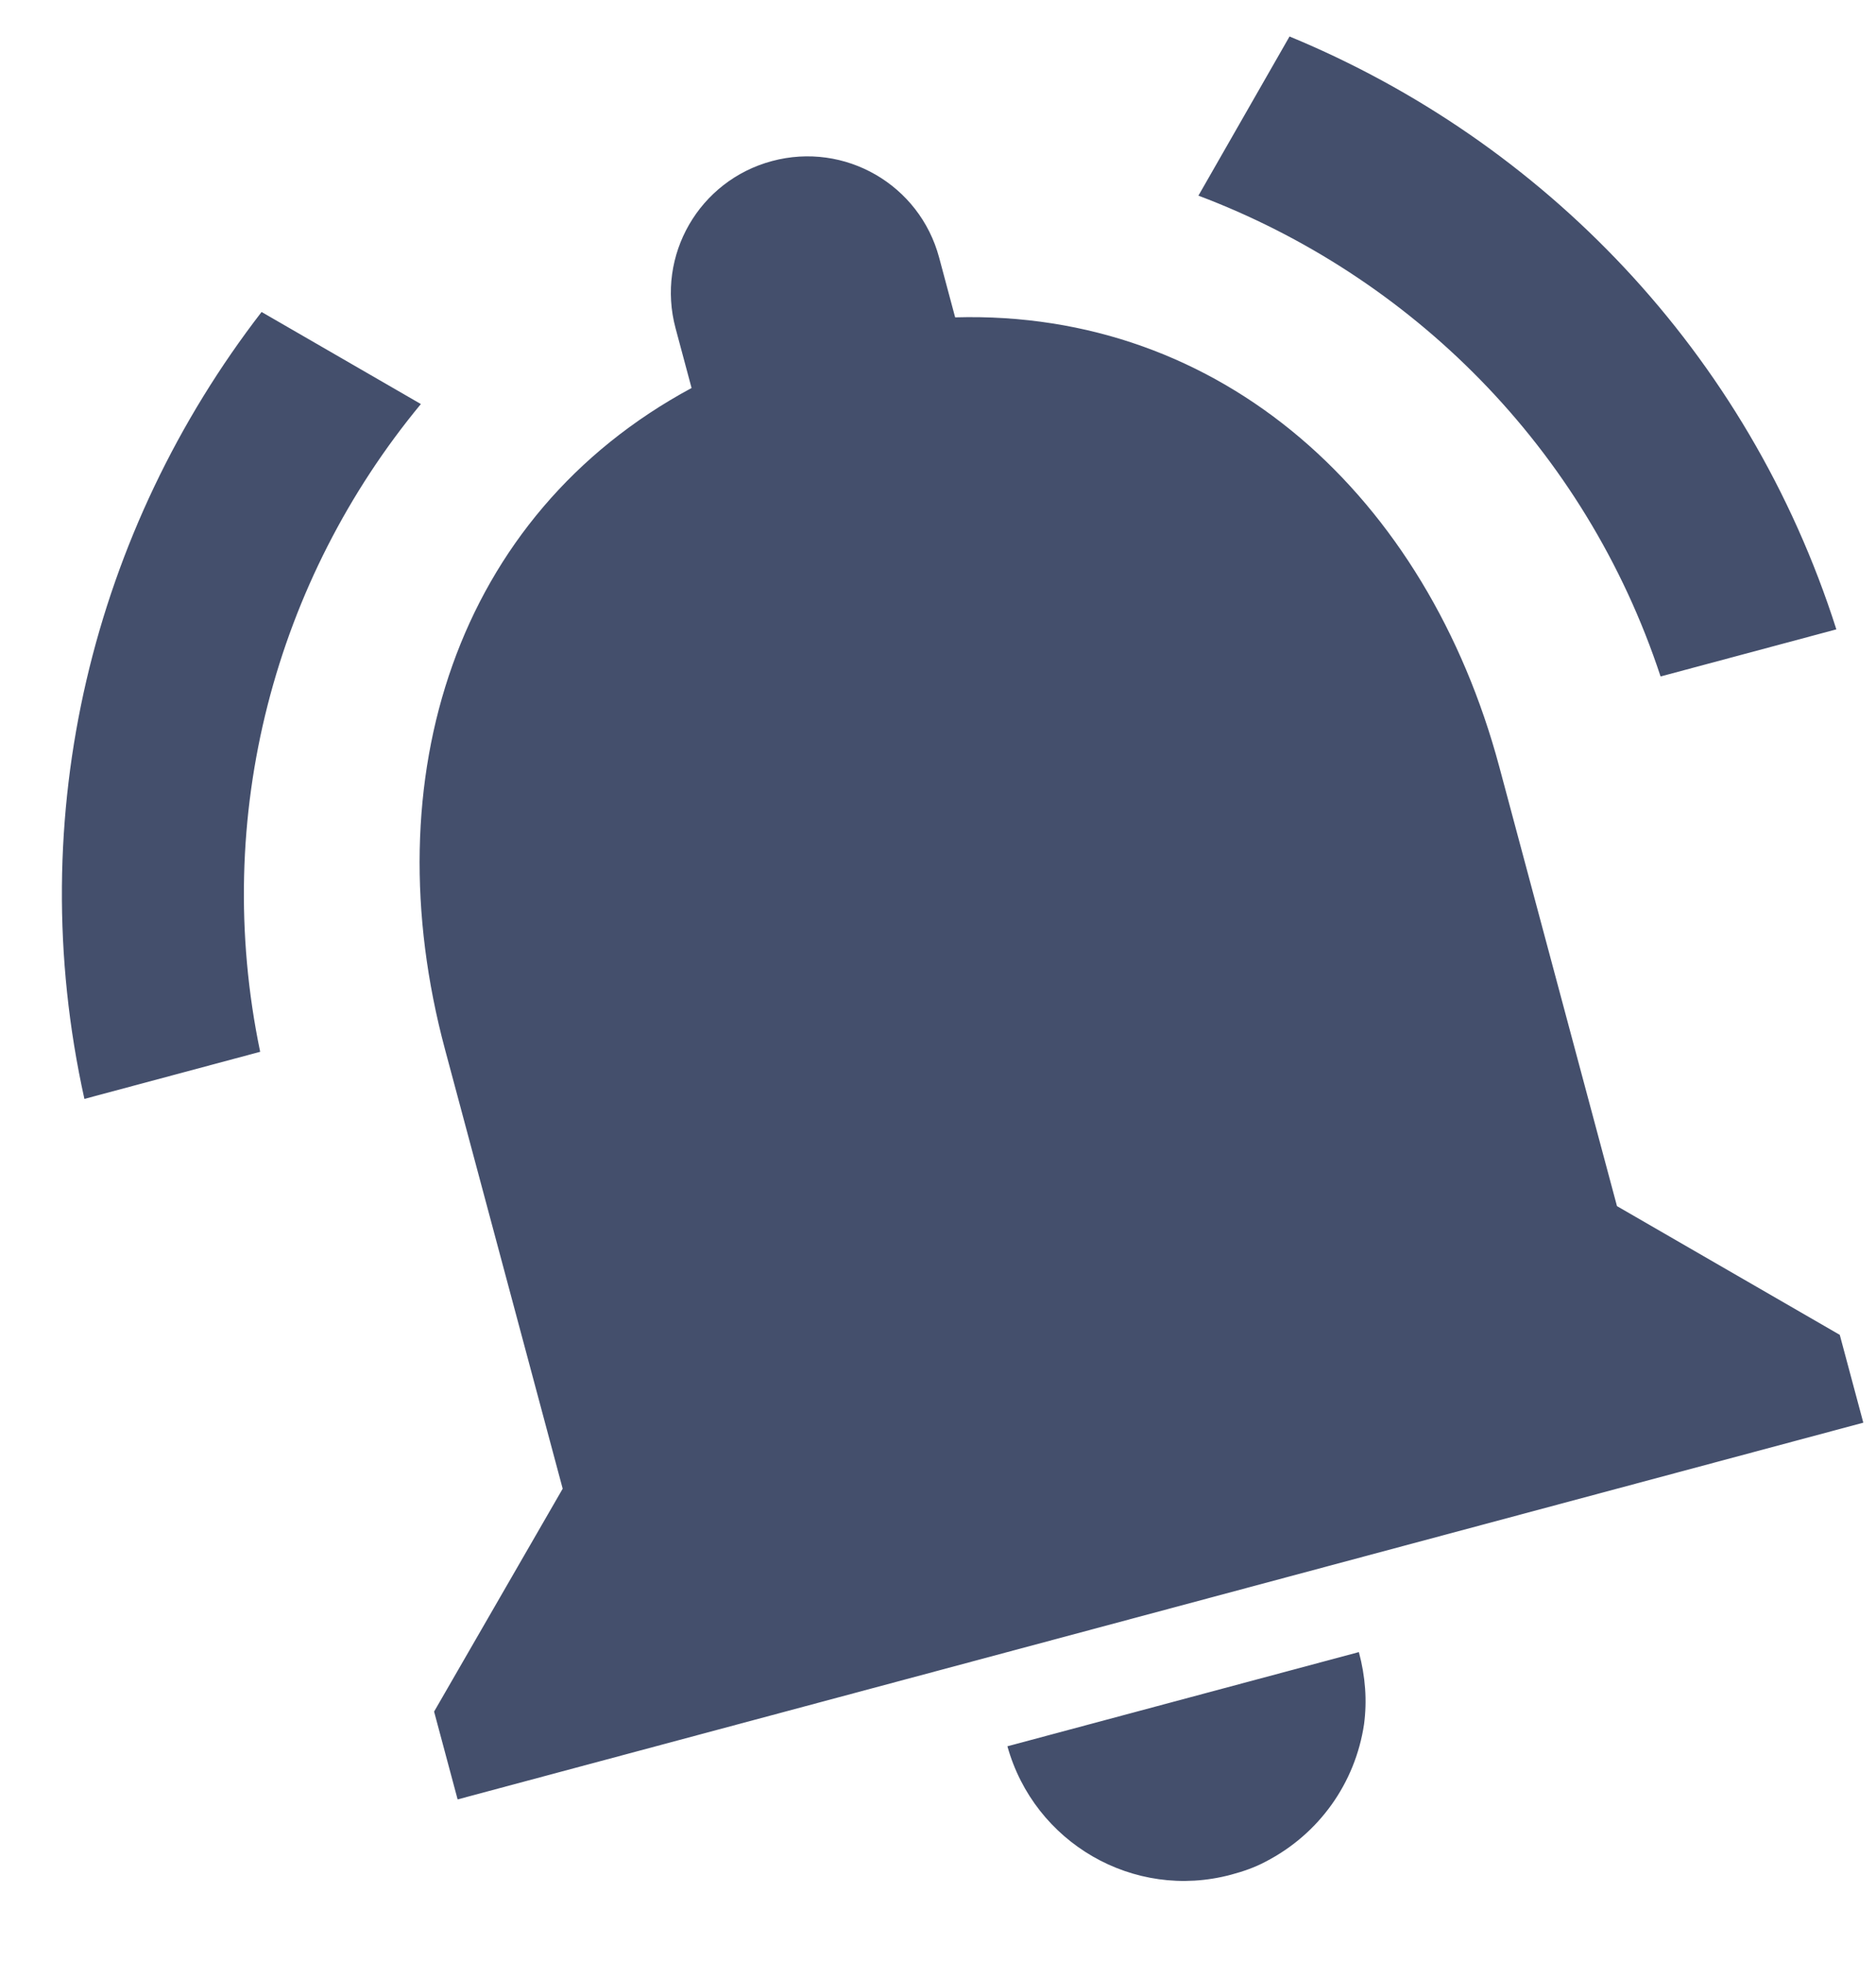 <?xml version="1.0" encoding="UTF-8" standalone="no"?>
<svg width="22px" height="23px" viewBox="0 0 22 23" version="1.1" xmlns="http://www.w3.org/2000/svg" xmlns:xlink="http://www.w3.org/1999/xlink">
    <!-- Generator: sketchtool 3.6.1 (26313) - http://www.bohemiancoding.com/sketch -->
    <title>icon-features-push-notifications</title>
    <desc>Created with sketchtool.</desc>
    <defs></defs>
    <g id="A-Landing" stroke="none" stroke-width="1" fill="none" fill-rule="evenodd">
        <g id="A01-Home-(Desktop)" transform="translate(-437, -4657)">
            <g id="Group-42" transform="translate(0, 4088)">
                <g id="Group-36" transform="translate(135, 493)">
                    <g id="icon-features-push-notifications" transform="translate(297, 71)">
                        <g id="ic_notifications_active" transform="translate(16.904, 16.676) rotate(-15) translate(-16.904, -16.676) translate(3.404, 3.676)">
                            <path d="M0.48,0.142 L26.08,0.142 L26.08,25.742 L0.48,25.742 L0.48,0.142 Z" id="Bounds" fill-opacity="0.1" fill="#D0011B" opacity="0"></path>
                            <path d="M8.565,4.494 L7.04,2.968 C4.48,4.92 2.795,7.928 2.645,11.342 L4.779,11.342 C4.939,8.515 6.389,6.04 8.565,4.494 L8.565,4.494 Z M21.781,11.342 L23.915,11.342 C23.755,7.928 22.069,4.92 19.52,2.968 L18.005,4.494 C20.16,6.04 21.621,8.515 21.781,11.342 L21.781,11.342 Z M19.68,11.875 C19.68,8.6 17.931,5.859 14.88,5.134 L14.88,4.408 C14.88,3.523 14.165,2.808 13.28,2.808 C12.395,2.808 11.68,3.523 11.68,4.408 L11.68,5.134 C8.619,5.859 6.88,8.59 6.88,11.875 L6.88,17.208 L4.747,19.342 L4.747,20.408 L21.813,20.408 L21.813,19.342 L19.68,17.208 L19.68,11.875 L19.68,11.875 Z M13.28,23.608 C13.429,23.608 13.568,23.598 13.707,23.566 C14.4,23.416 14.965,22.947 15.243,22.307 C15.349,22.051 15.403,21.774 15.403,21.475 L11.136,21.475 C11.147,22.648 12.096,23.608 13.28,23.608 L13.28,23.608 Z" id="Icon-Shape" fill="#444F6C"></path>
                        </g>
                    </g>
                </g>
            </g>
        </g>
    </g>
</svg>